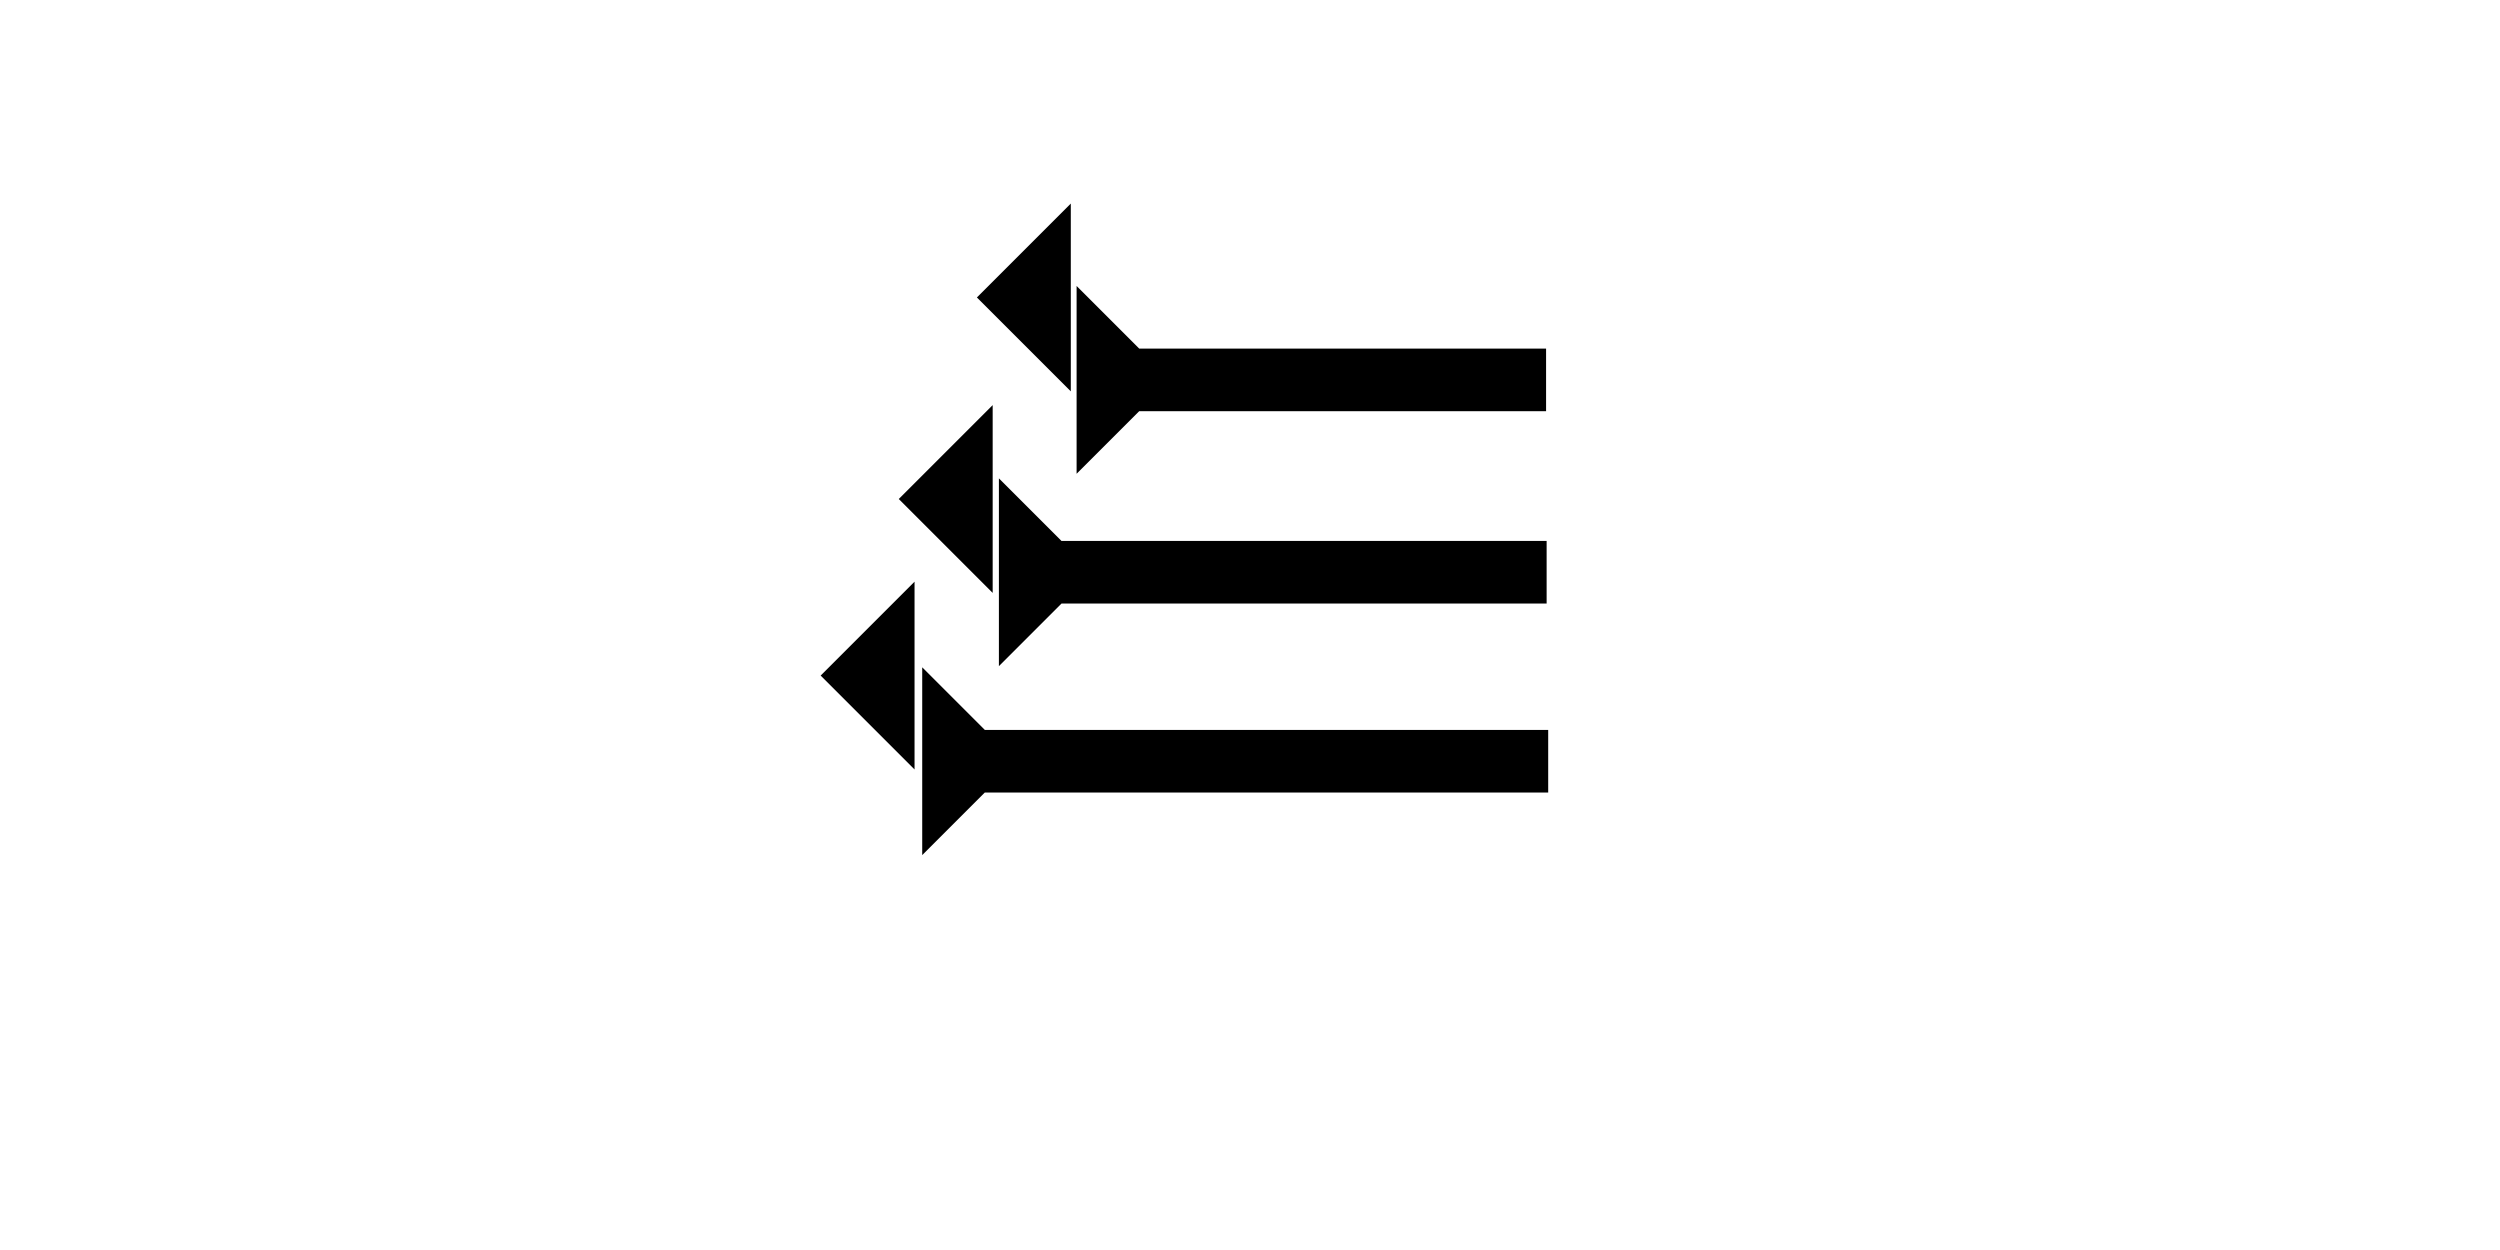 <?xml version="1.0" encoding="UTF-8" standalone="no"?>
<svg
   xmlns:dc="http://purl.org/dc/elements/1.1/"
   xmlns:cc="http://creativecommons.org/ns#"
   xmlns:rdf="http://www.w3.org/1999/02/22-rdf-syntax-ns#"
   xmlns:svg="http://www.w3.org/2000/svg"
   xmlns="http://www.w3.org/2000/svg"
   width="160"
   height="80"
   viewBox="0 0 42.333 21.167"
   version="1.1"
   id="svg8">
  <defs
     id="defs2" />
  <g
     id="layer1">
    <g
       id="g857"
       transform="matrix(0,-0.265,0.265,0,15.616,14.48)">
      <title
         id="title853" />
      <polygon
         points="4,4 0,0 12,0 8,4 8,40 4,40 "
         style="fill:black"
         id="polygon855" />
    </g>
    <g
       id="g905"
       transform="matrix(0,-0.265,0.265,0,15.616,9.982)">
      <title
         id="title901" />
      <polygon
         points="4,4 0,0 12,0 8,4 8,35 4,35 "
         style="fill:black"
         id="polygon903"
         transform="translate(-4.9,4.9)" />
      <polygon
         points="4,4 0,0 12,0 8,4 8,30 4,30 "
         style="fill:black"
         id="polygon892"
         transform="translate(7.393,9.865)" />
    </g>
    <polygon
       points="6,0 6,12 0,6 "
       style="fill:black"
       id="polygon919"
       transform="matrix(0.265,0,0,0.265,13.896,9.85)">
      <title
         id="title933">Heel Mark, HE</title>
    </polygon>
    <polygon
       points="6,0 6,12 0,6 "
       style="fill:black"
       id="polygon937"
       transform="matrix(0.265,0,0,0.265,15.219,6.86)">
      <title
         id="title935">Heel Mark, HE</title>
    </polygon>
    <polygon
       points="6,0 6,12 0,6 "
       style="fill:black"
       id="polygon896"
       transform="matrix(0.265,0,0,0.265,16.542,3.447)">
      <title
         id="title894">Heel Mark, HE</title>
    </polygon>
  </g>
</svg>
